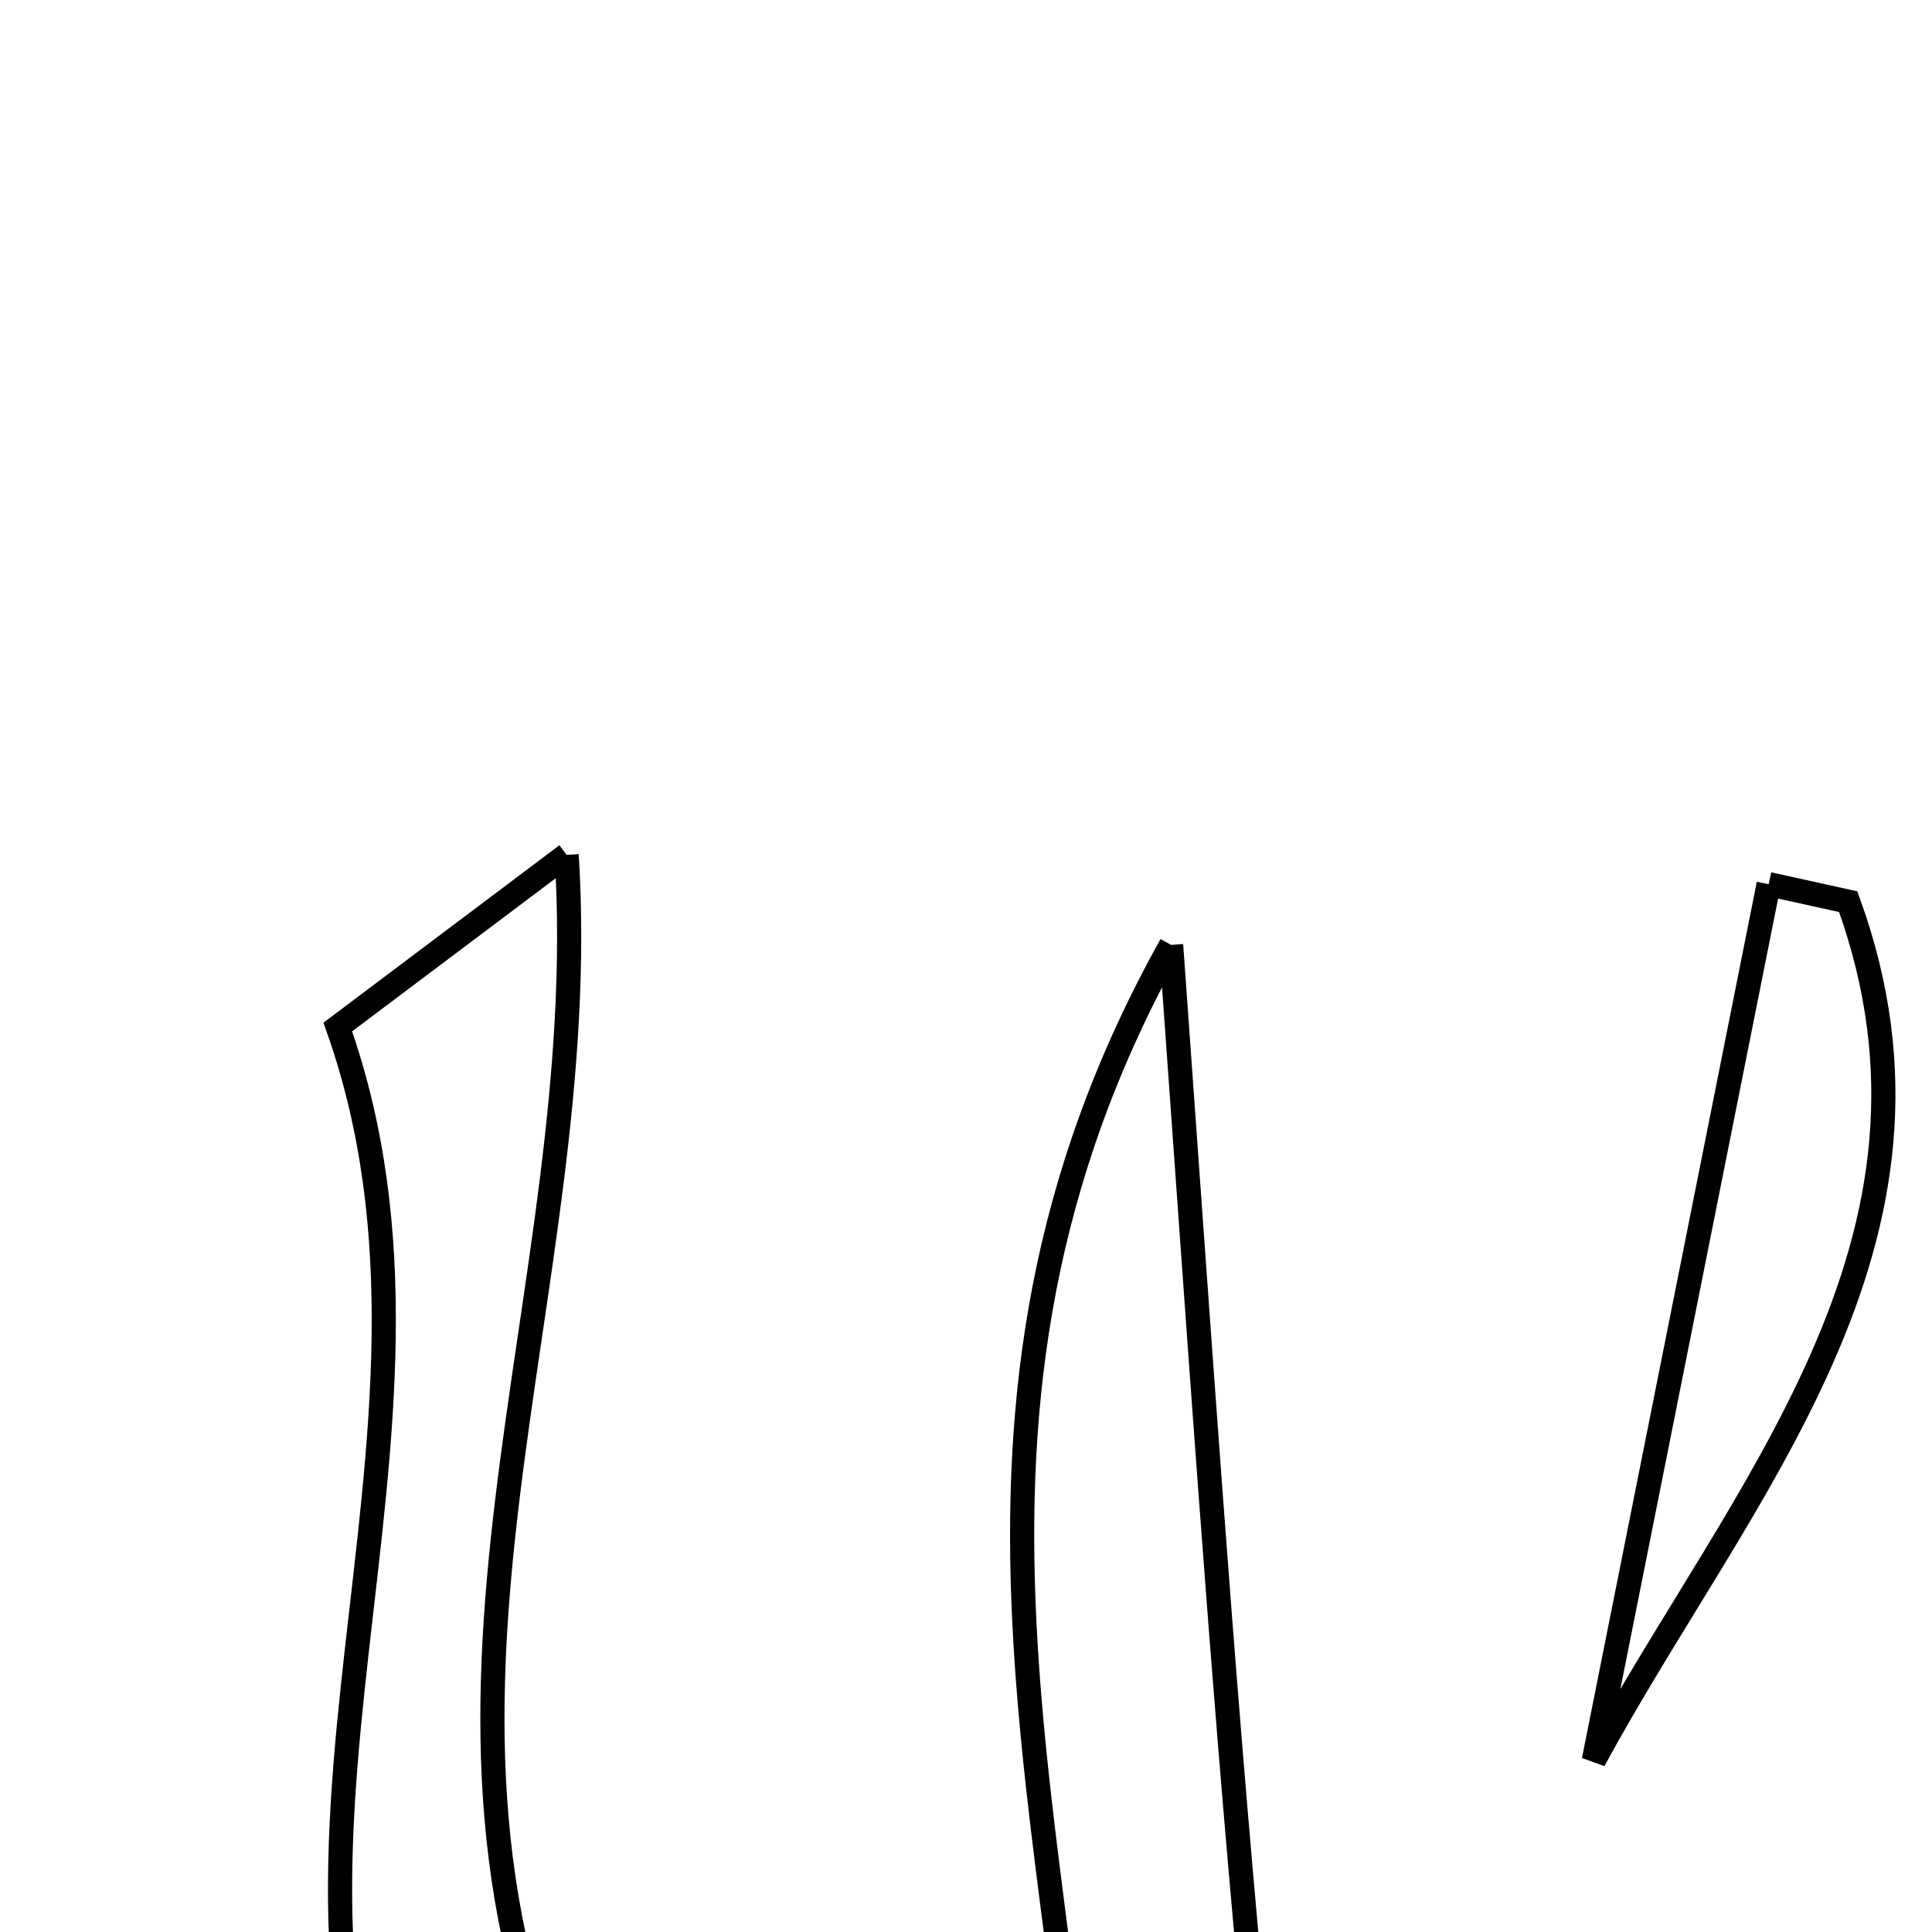<svg xmlns="http://www.w3.org/2000/svg" viewBox="0.0 0.0 24.0 24.0" height="200px" width="200px"><path fill="none" stroke="black" stroke-width=".3" stroke-opacity="1.0"  filling="0" d="M7.039 10.62 C7.388 16.099 4.651 21.219 7.248 26.575 C6.561 27.078 6.012 27.481 5.25 28.039 C2.659 23.113 6.02 17.898 4.196 12.758 C4.803 12.301 5.77 11.574 7.039 10.62"></path>
<path fill="none" stroke="black" stroke-width=".3" stroke-opacity="1.0"  filling="0" d="M21.971 10.983 C22.3 11.055 22.629 11.128 22.959 11.201 C24.499 15.431 21.614 18.517 19.799 21.868 C20.523 18.24 21.247 14.611 21.971 10.983"></path>
<path fill="none" stroke="black" stroke-width=".3" stroke-opacity="1.0"  filling="0" d="M14.548 11.738 C14.903 16.658 15.168 20.654 15.539 24.64 C15.56 24.868 16.453 25.015 17.583 25.443 C16.157 26.535 15.228 27.247 13.591 28.501 C13.284 22.673 11.268 17.614 14.548 11.738"></path></svg>